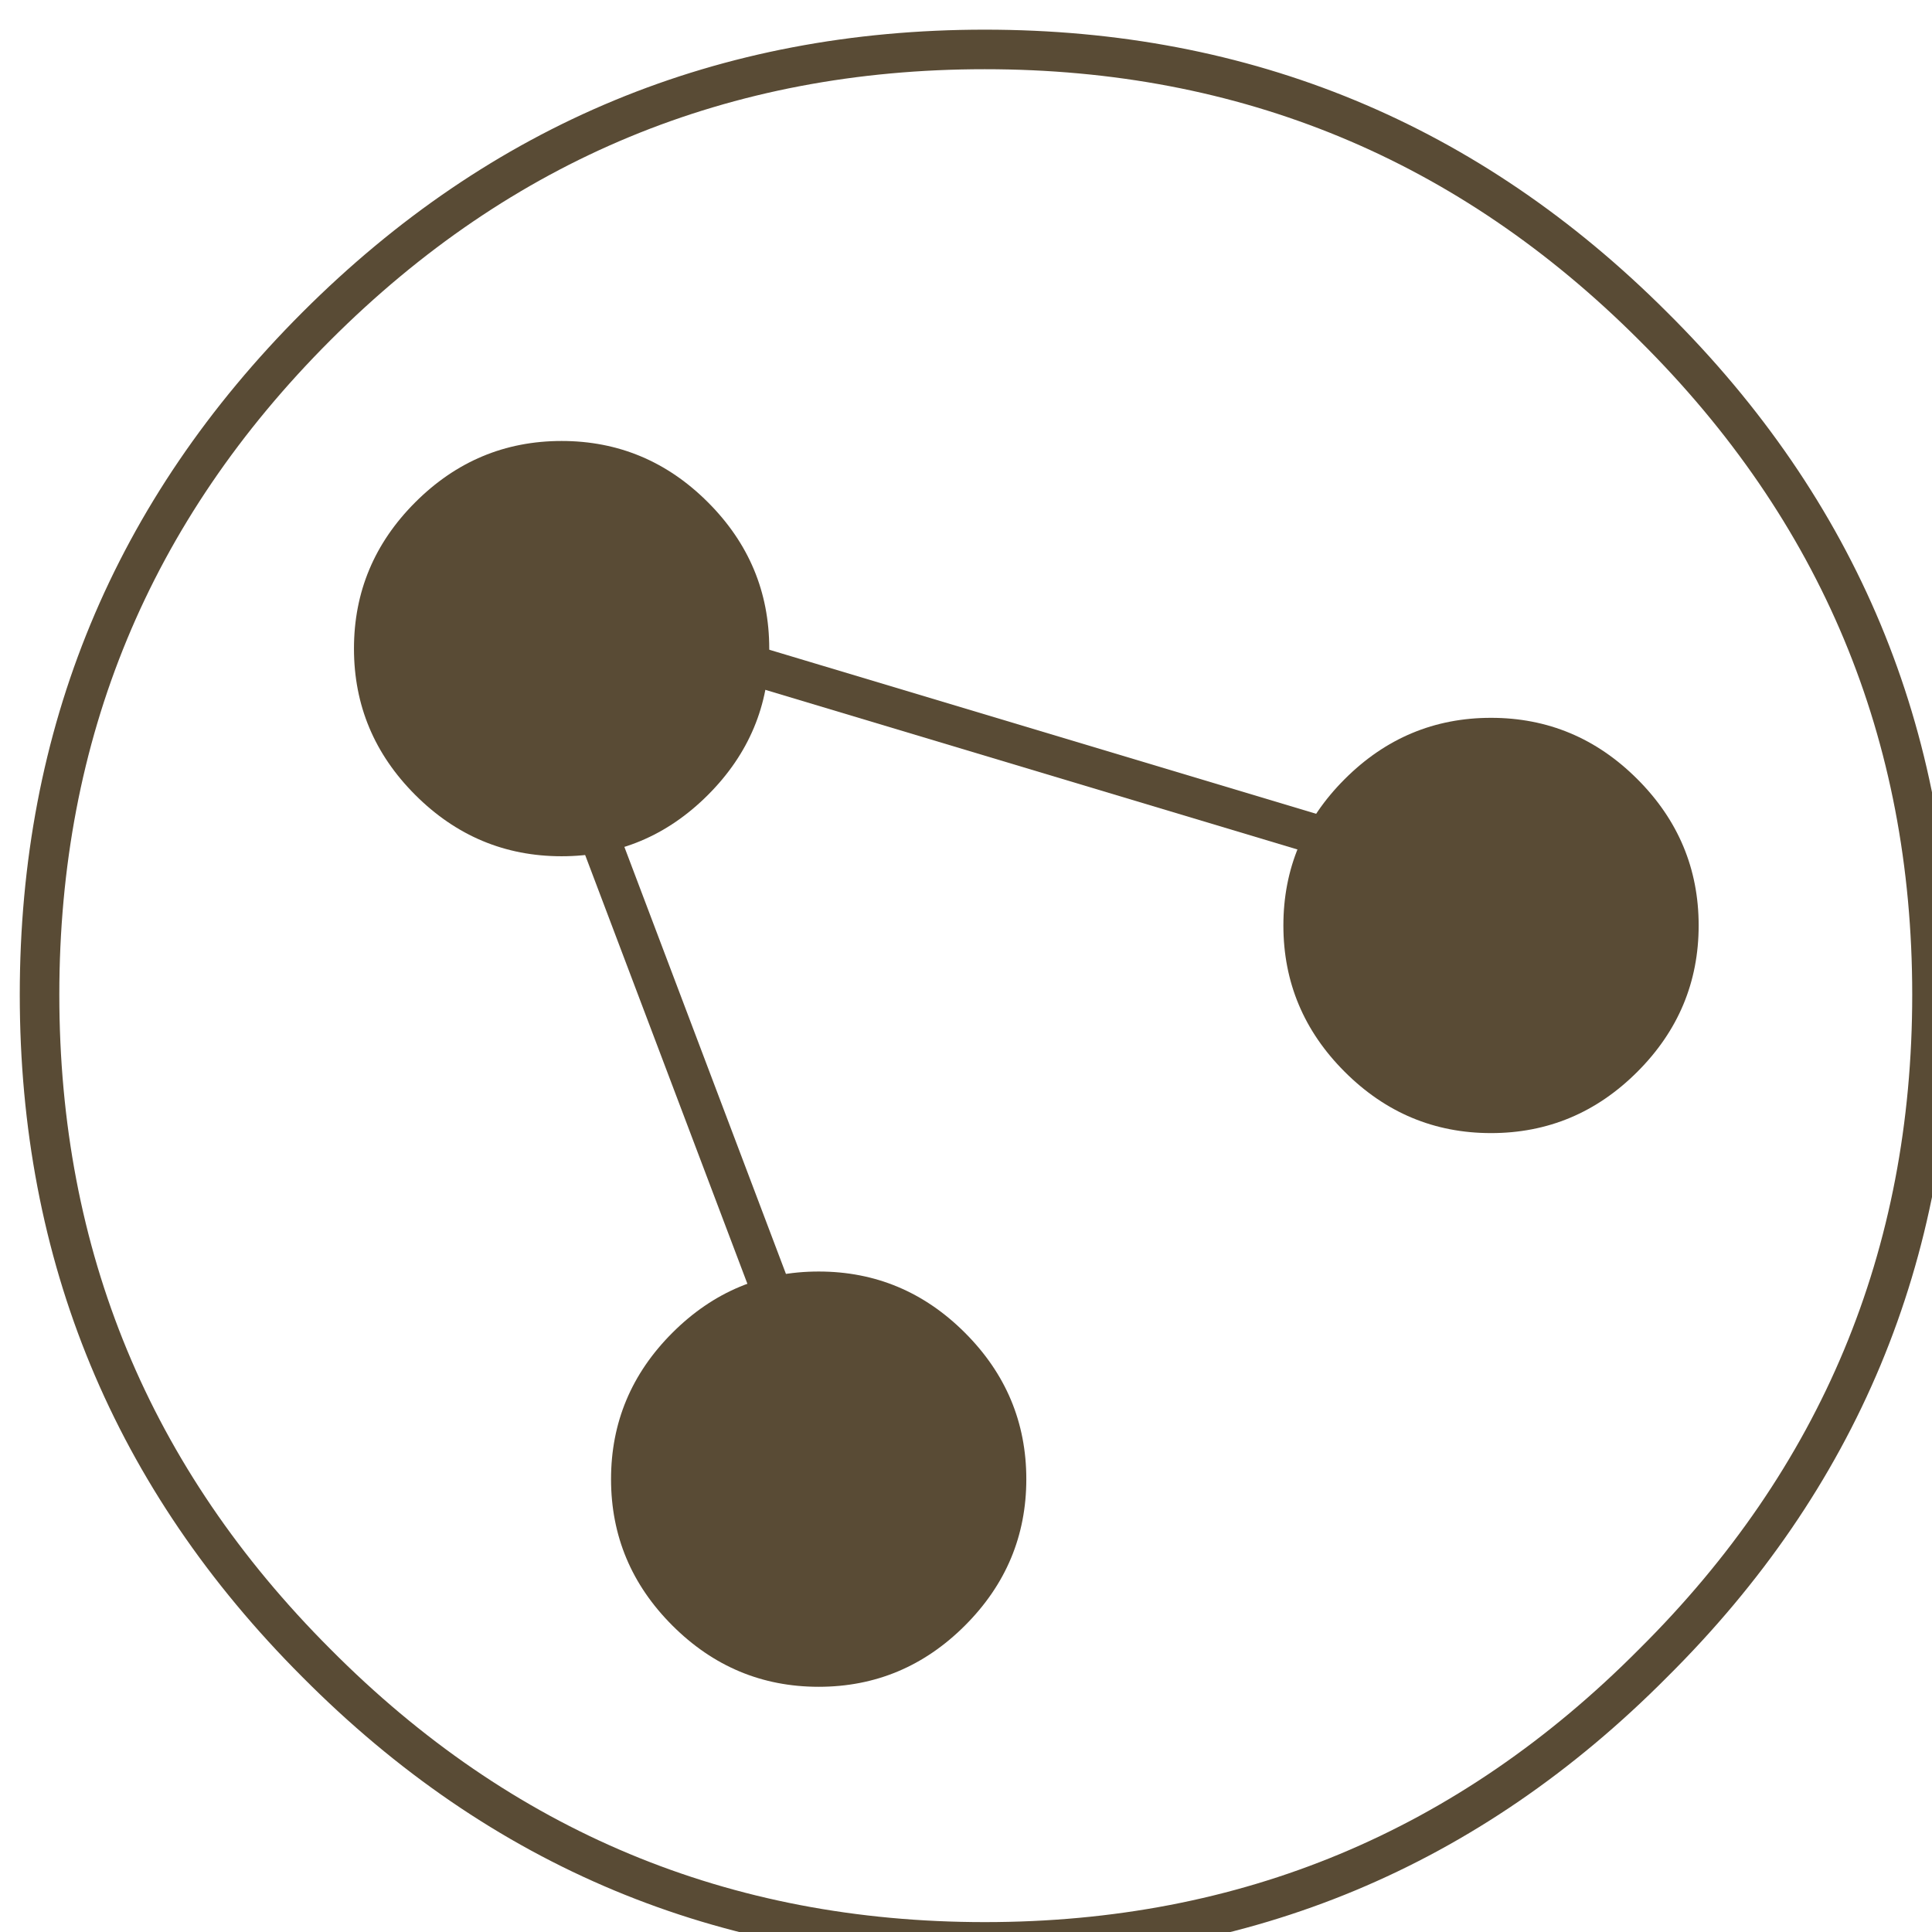 <svg width="48.85px" height="48.85px" viewBox="0 0 48.85 48.85" xmlns="http://www.w3.org/2000/svg" xmlns:xlink="http://www.w3.org/1999/xlink">
  <defs/>
  <g id="3">
    <path fill="none" stroke="#594b35" stroke-width="1" stroke-linecap="round" stroke-linejoin="round" d="M13.45 15.15 L38.45 22.65 M13.45 16.65 L20.45 35.15"/>
    <path stroke="none" fill="#594b35" d="M37.7 18.15 Q39.85 18.15 41.4 19.7 42.95 21.25 42.95 23.4 42.95 25.55 41.4 27.1 39.85 28.65 37.7 28.65 35.55 28.65 34 27.1 32.45 25.55 32.45 23.4 32.45 21.25 34 19.7 35.55 18.15 37.7 18.15 M8.95 16.4 Q8.95 14.25 10.5 12.7 12.05 11.15 14.2 11.15 16.35 11.15 17.9 12.7 19.45 14.25 19.45 16.4 19.45 18.55 17.9 20.1 16.35 21.65 14.2 21.65 12.05 21.65 10.5 20.1 8.95 18.55 8.95 16.4 M25.95 37.4 Q25.95 39.55 24.4 41.1 22.85 42.65 20.7 42.65 18.55 42.65 17 41.1 15.45 39.55 15.45 37.4 15.45 35.25 17 33.7 18.55 32.15 20.7 32.15 22.85 32.15 24.4 33.7 25.95 35.25 25.95 37.4"/>
    <path fill="none" stroke="#594b35" stroke-width="1" stroke-linecap="round" stroke-linejoin="round" d="M24.9 1.25 Q34.8 1.25 41.8 8.25 48.85 15.25 48.85 25.15 48.85 35.05 41.8 42.05 34.8 49.1 24.9 49.1 15 49.1 8 42.05 1 35.05 1 25.15 1 15.25 8 8.25 15 1.25 24.9 1.25"/>
  </g>
</svg>